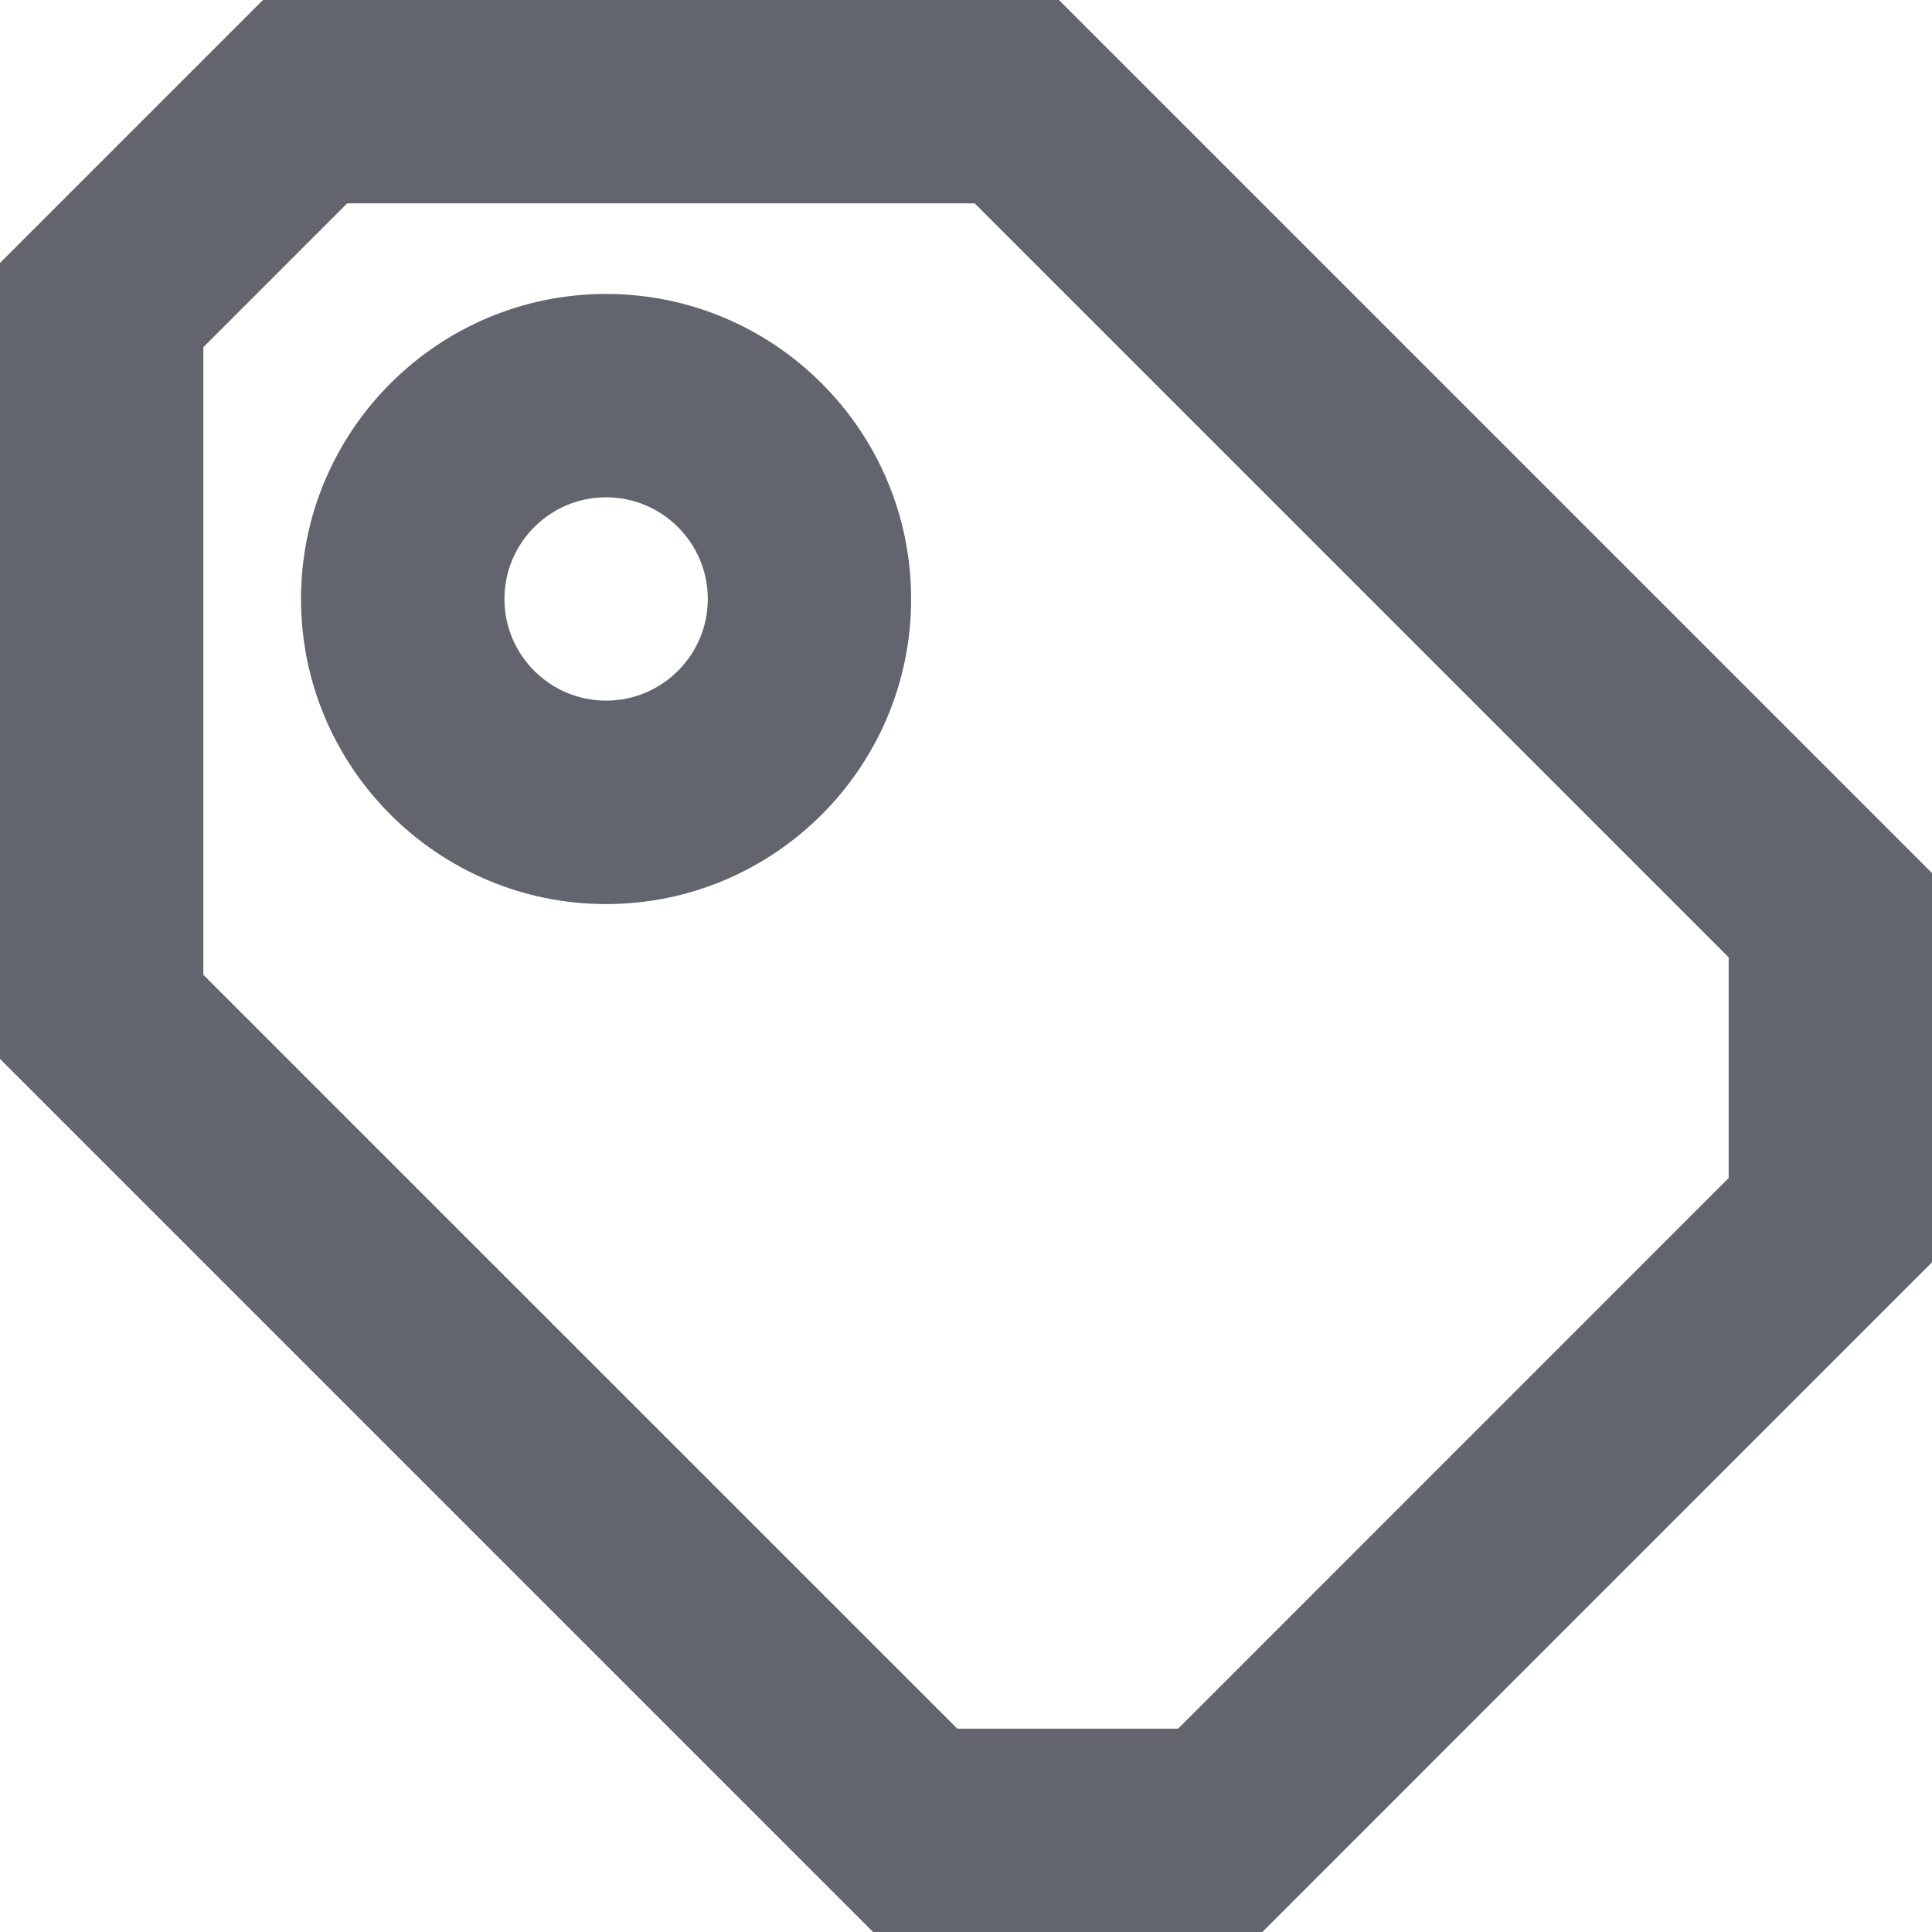 <?xml version="1.0" encoding="UTF-8"?>
<svg width="20px" height="20px" viewBox="0 0 20 20" version="1.1" xmlns="http://www.w3.org/2000/svg" xmlns:xlink="http://www.w3.org/1999/xlink">
    <title>tag thick</title>
    <g id="Icons" stroke="none" stroke-width="1" fill="none" fill-rule="evenodd">
        <g id="Icons-[All-Platforms]" transform="translate(-220, -894)" fill="#62656E">
            <g id="Icons_basic_tag" transform="translate(218, 892)">
                <path d="M12.962,2 L22,11.038 L22,15.067 L15.068,22 L11.038,22 L2,12.962 L2,4.722 L4.722,2 L12.962,2 Z M12.09,4.105 L5.594,4.105 L4.105,5.594 L4.105,12.091 L11.91,19.895 L14.196,19.895 L19.895,14.195 L19.895,11.91 L12.09,4.105 Z M8.274,5.043 C10.016,5.043 11.432,6.459 11.432,8.201 C11.432,9.942 10.016,11.359 8.274,11.359 C6.533,11.359 5.116,9.942 5.116,8.201 C5.116,6.459 6.533,5.043 8.274,5.043 Z M8.274,7.148 C7.694,7.148 7.222,7.62 7.222,8.201 C7.222,8.781 7.694,9.253 8.274,9.253 C8.855,9.253 9.327,8.781 9.327,8.201 C9.327,7.62 8.855,7.148 8.274,7.148 Z"></path>
            </g>
        </g>
    </g>
</svg>